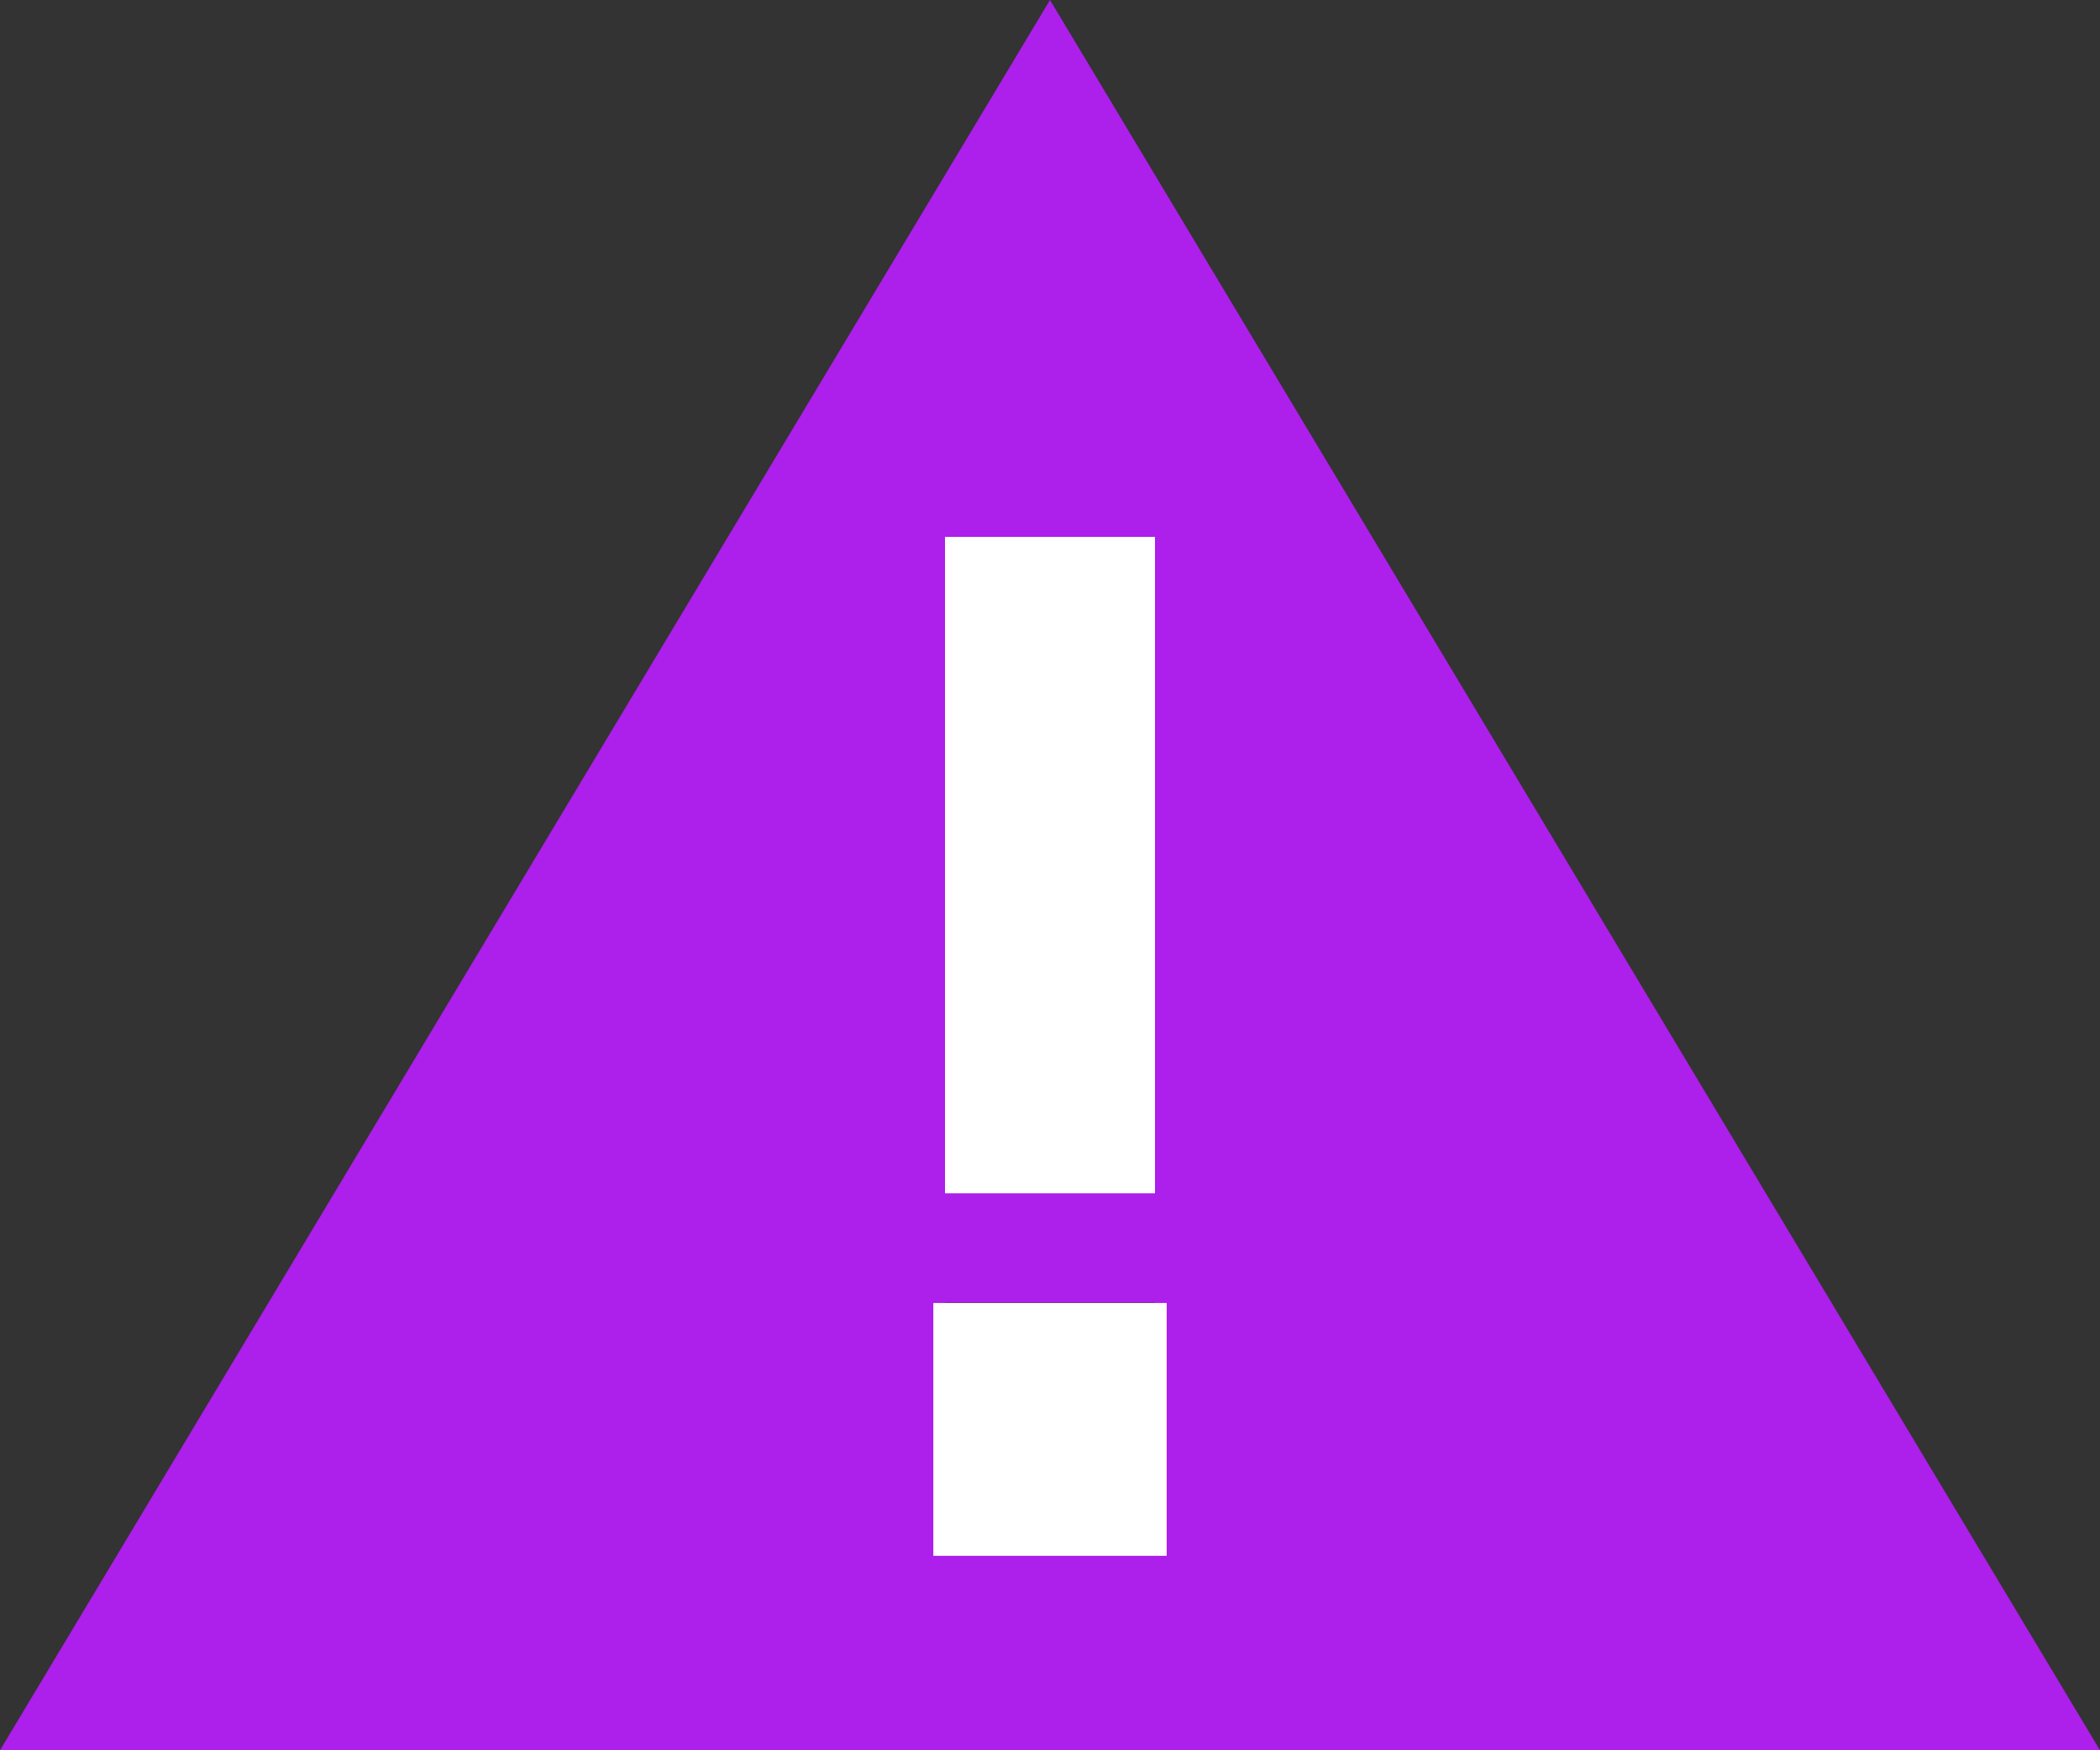 <svg width="108" height="90" viewBox="0 0 108 90" fill="none" xmlns="http://www.w3.org/2000/svg">
<rect x="0" y="0" width="108" height="90" fill="#333333" stroke="none"/>
<rect x="48" y="27" width="12" height="35" fill="white"/>
<path d="M54 0L0 90H108L54 0ZM59.4 78.233H48.6V66.983H59.4V78.233ZM48.6 61.358V27.608H59.4V61.358H48.6Z" fill="#AD1FEA"/>
<rect x="48" y="67" width="12" height="13" fill="white"/>
</svg>
